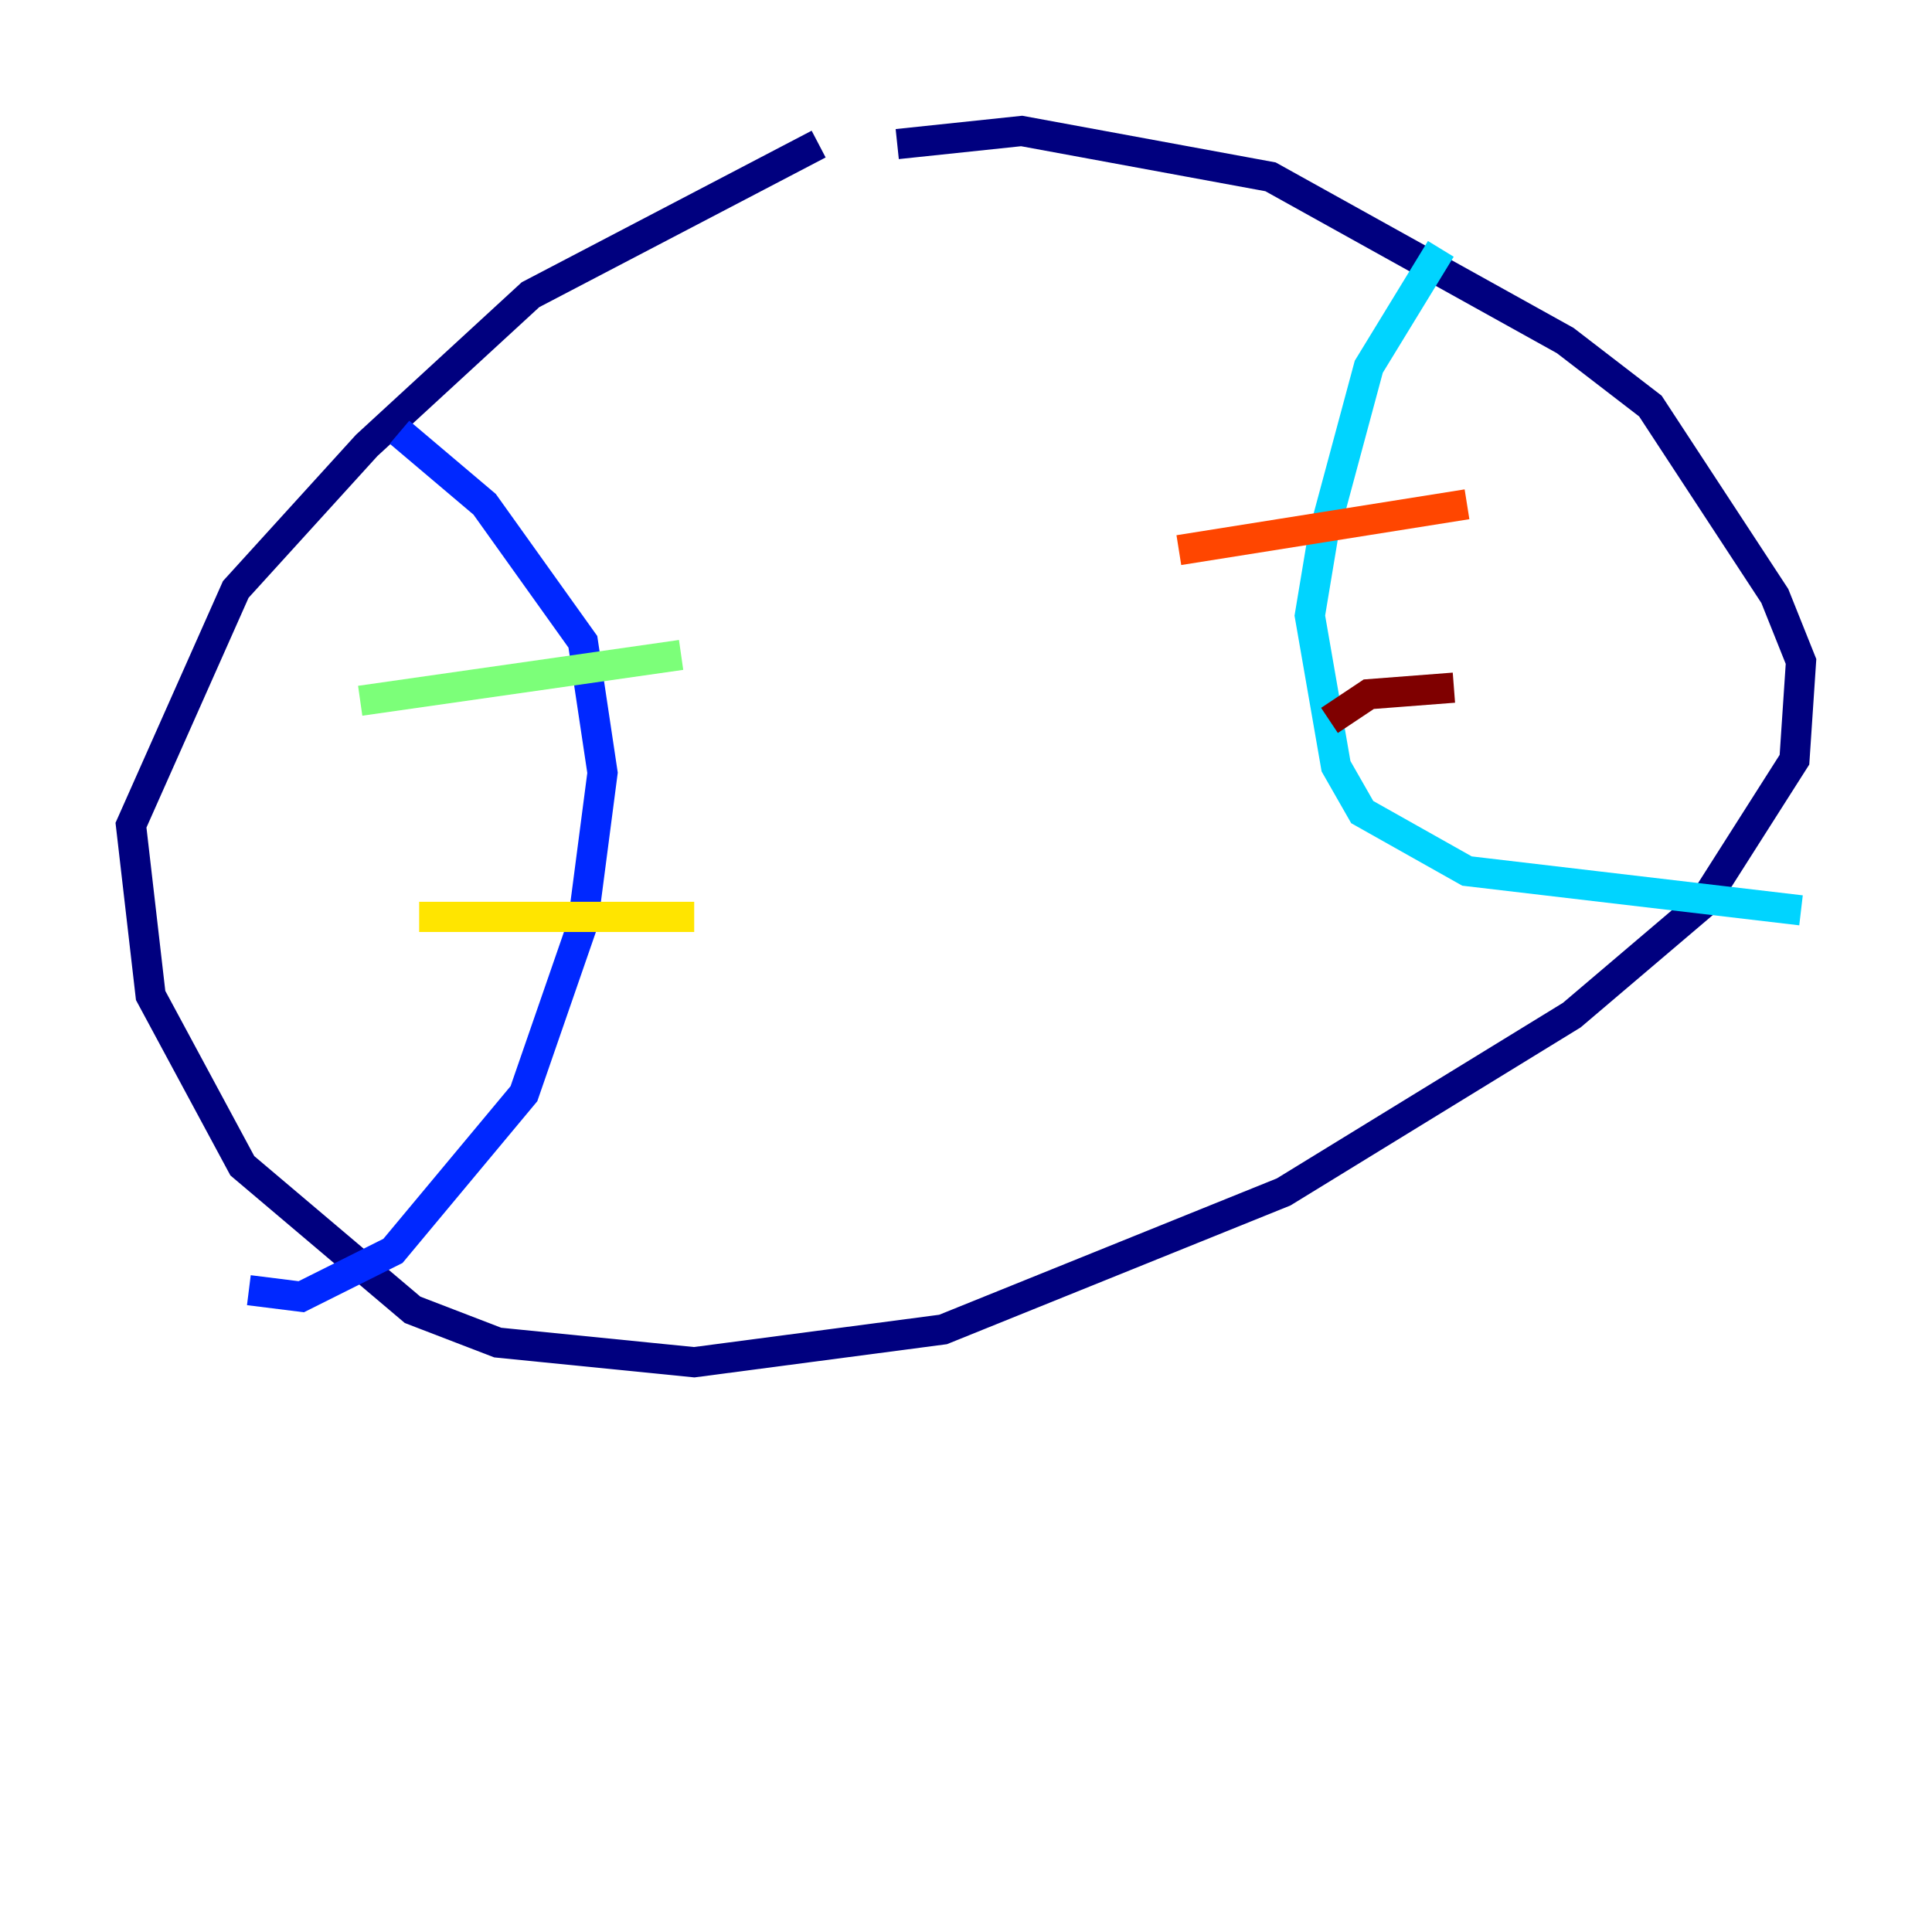 <?xml version="1.0" encoding="utf-8" ?>
<svg baseProfile="tiny" height="128" version="1.2" viewBox="0,0,128,128" width="128" xmlns="http://www.w3.org/2000/svg" xmlns:ev="http://www.w3.org/2001/xml-events" xmlns:xlink="http://www.w3.org/1999/xlink"><defs /><polyline fill="none" points="54.237,9.546 35.146,19.525 24.298,29.505 15.62,39.051 8.678,54.671 9.98,65.953 16.054,77.234 27.336,86.78 32.976,88.949 45.993,90.251 62.481,88.081 85.044,78.969 104.136,67.254 112.814,59.878 118.888,50.332 119.322,43.824 117.586,39.485 109.342,26.902 103.702,22.563 84.176,11.715 67.688,8.678 59.444,9.546" stroke="#00007f" stroke-width="2" /><polyline fill="none" points="26.468,28.637 32.108,33.41 38.617,42.522 39.919,51.2 38.617,61.18 34.712,72.461 26.034,82.875 19.959,85.912 16.488,85.478" stroke="#0028ff" stroke-width="2" /><polyline fill="none" points="95.458,16.488 90.685,24.298 87.647,35.58 86.78,40.786 88.515,50.766 90.251,53.803 97.193,57.709 119.322,60.312" stroke="#00d4ff" stroke-width="2" /><polyline fill="none" points="23.864,46.427 45.125,43.39" stroke="#7cff79" stroke-width="2" /><polyline fill="none" points="27.77,60.746 45.993,60.746" stroke="#ffe500" stroke-width="2" /><polyline fill="none" points="78.102,36.447 97.193,33.41" stroke="#ff4600" stroke-width="2" /><polyline fill="none" points="88.081,47.729 90.685,45.993 96.325,45.559" stroke="#7f0000" stroke-width="2" /></svg>